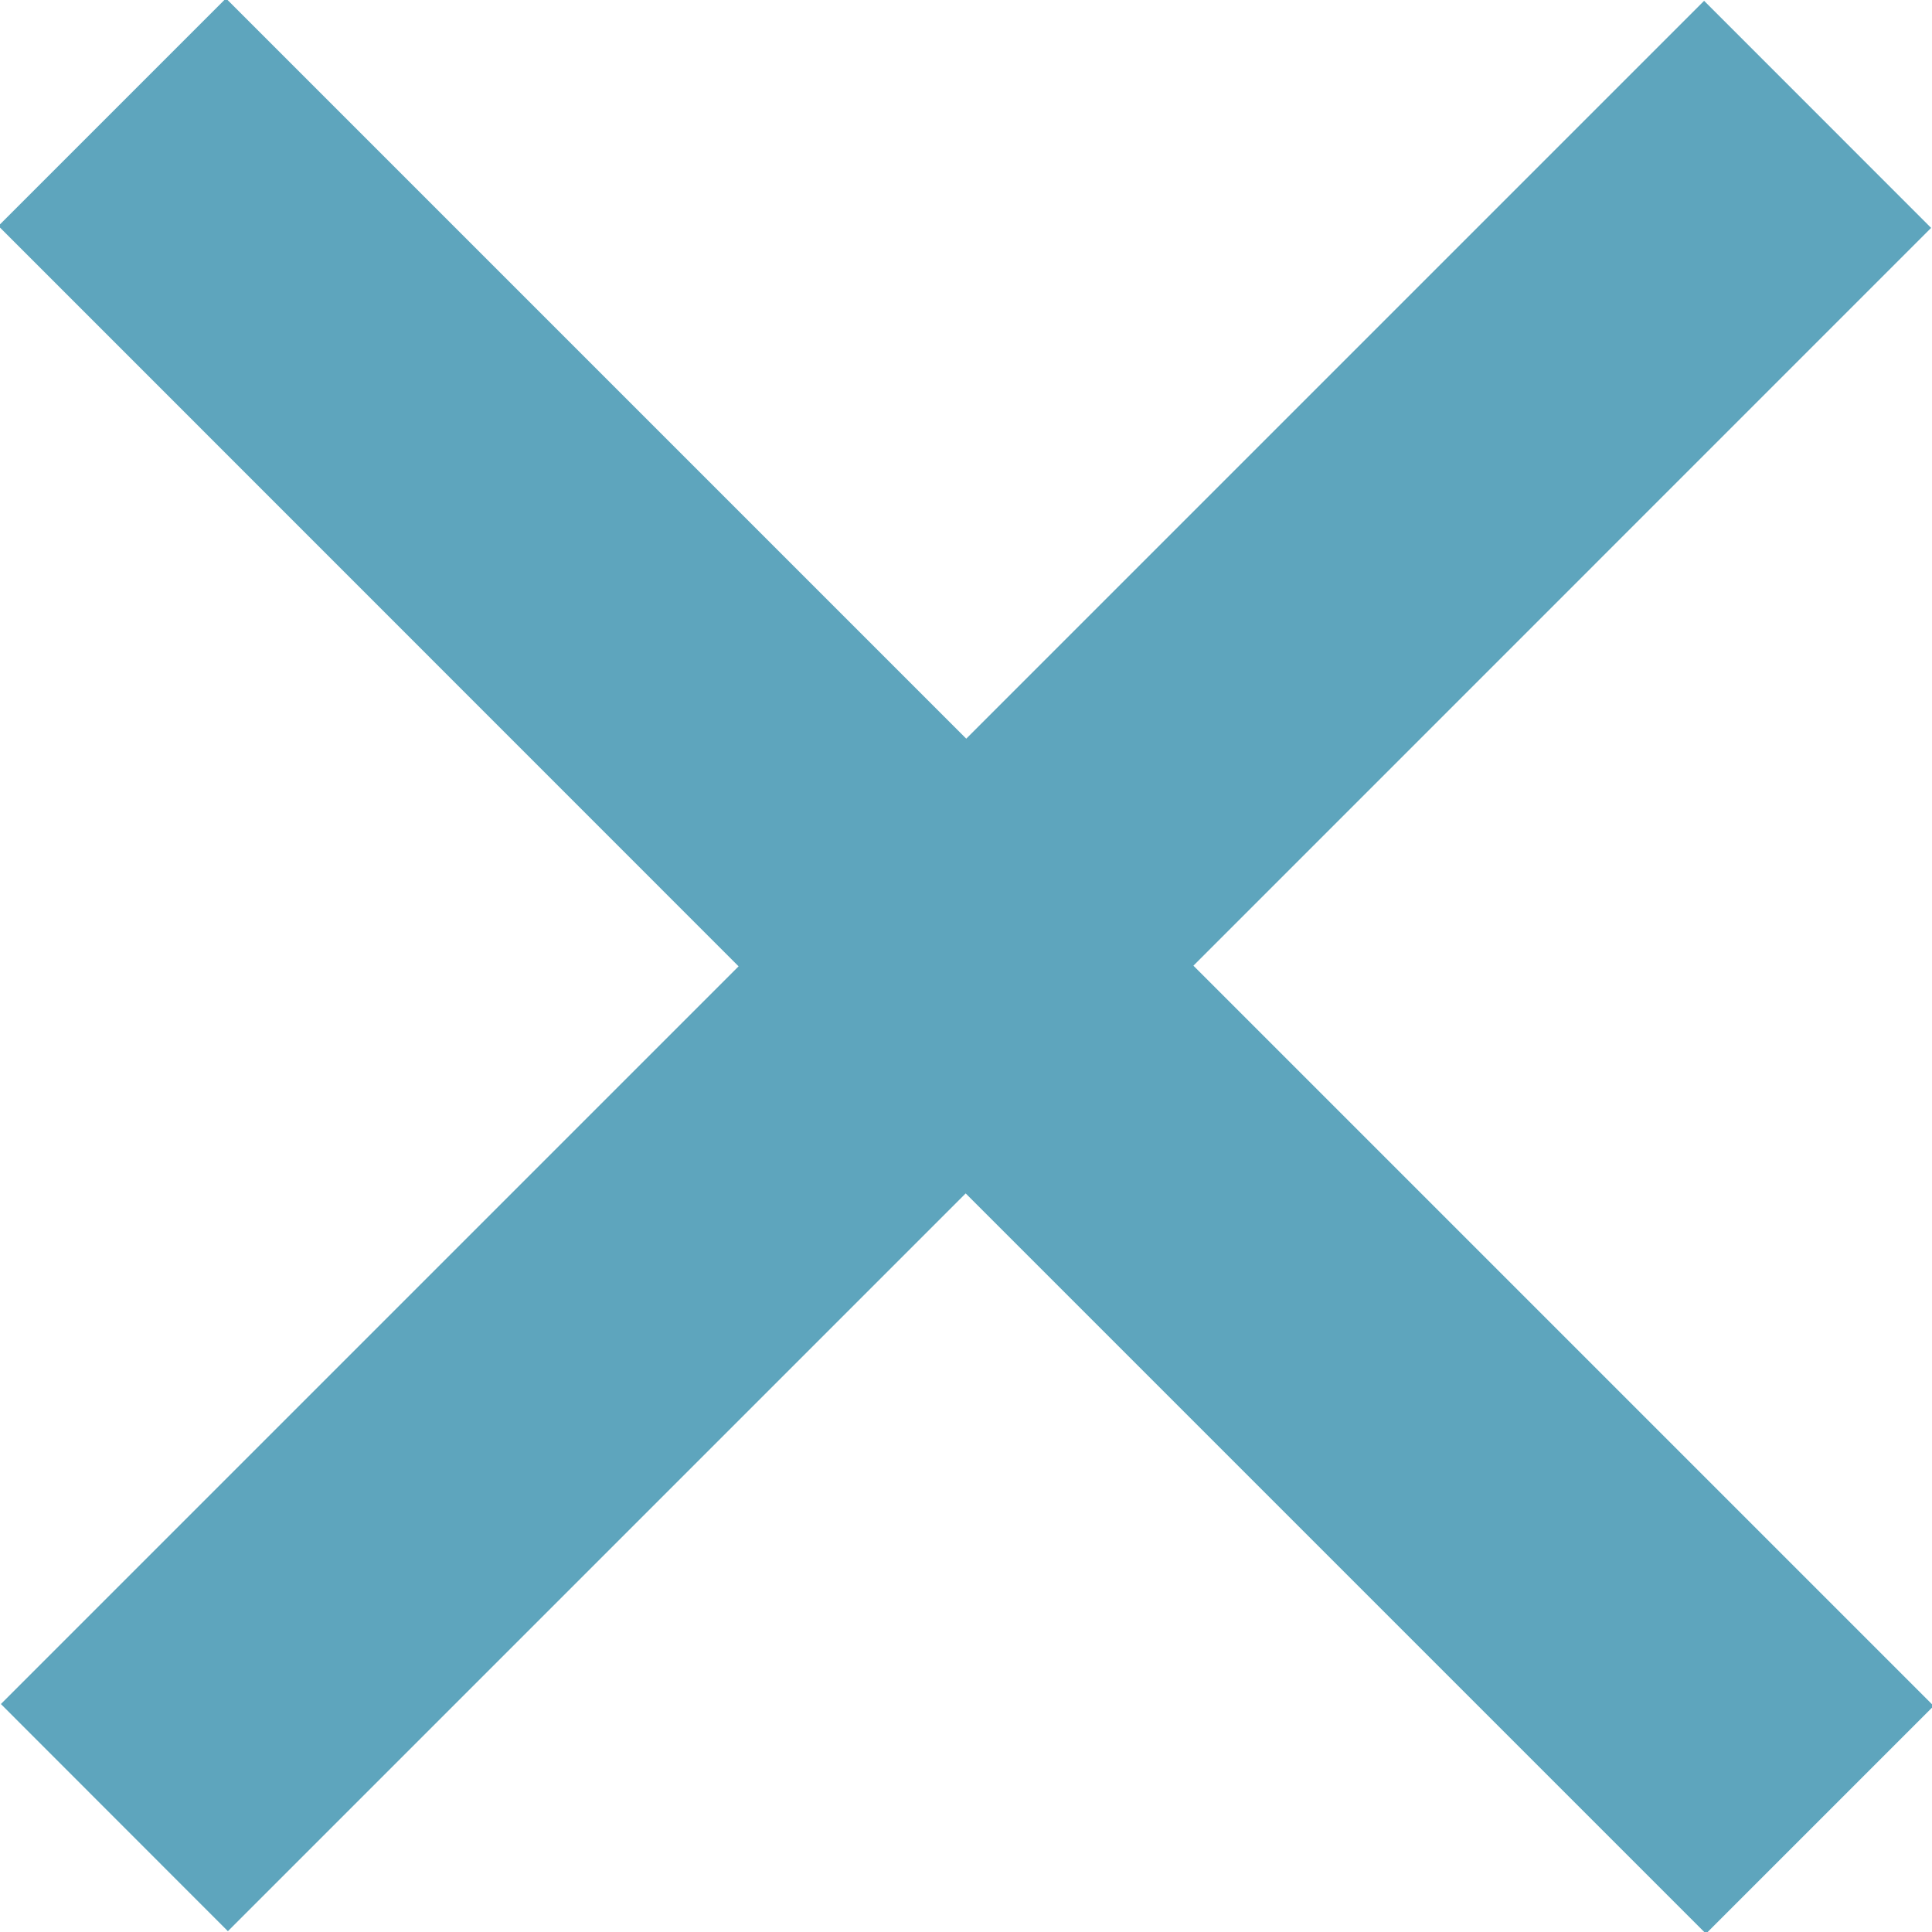 <svg xmlns="http://www.w3.org/2000/svg" width="24" height="24" viewBox="0 0 24 24"><g><g><path fill="#5ea5bd" d="M-.02 2.807L2.807-.02l9.196 9.196L21.169.01l2.82 2.821-9.164 9.165 9.196 9.196-2.829 2.829-9.196-9.196-9.165 9.165-2.82-2.822 9.164-9.164z"/></g></g></svg>
